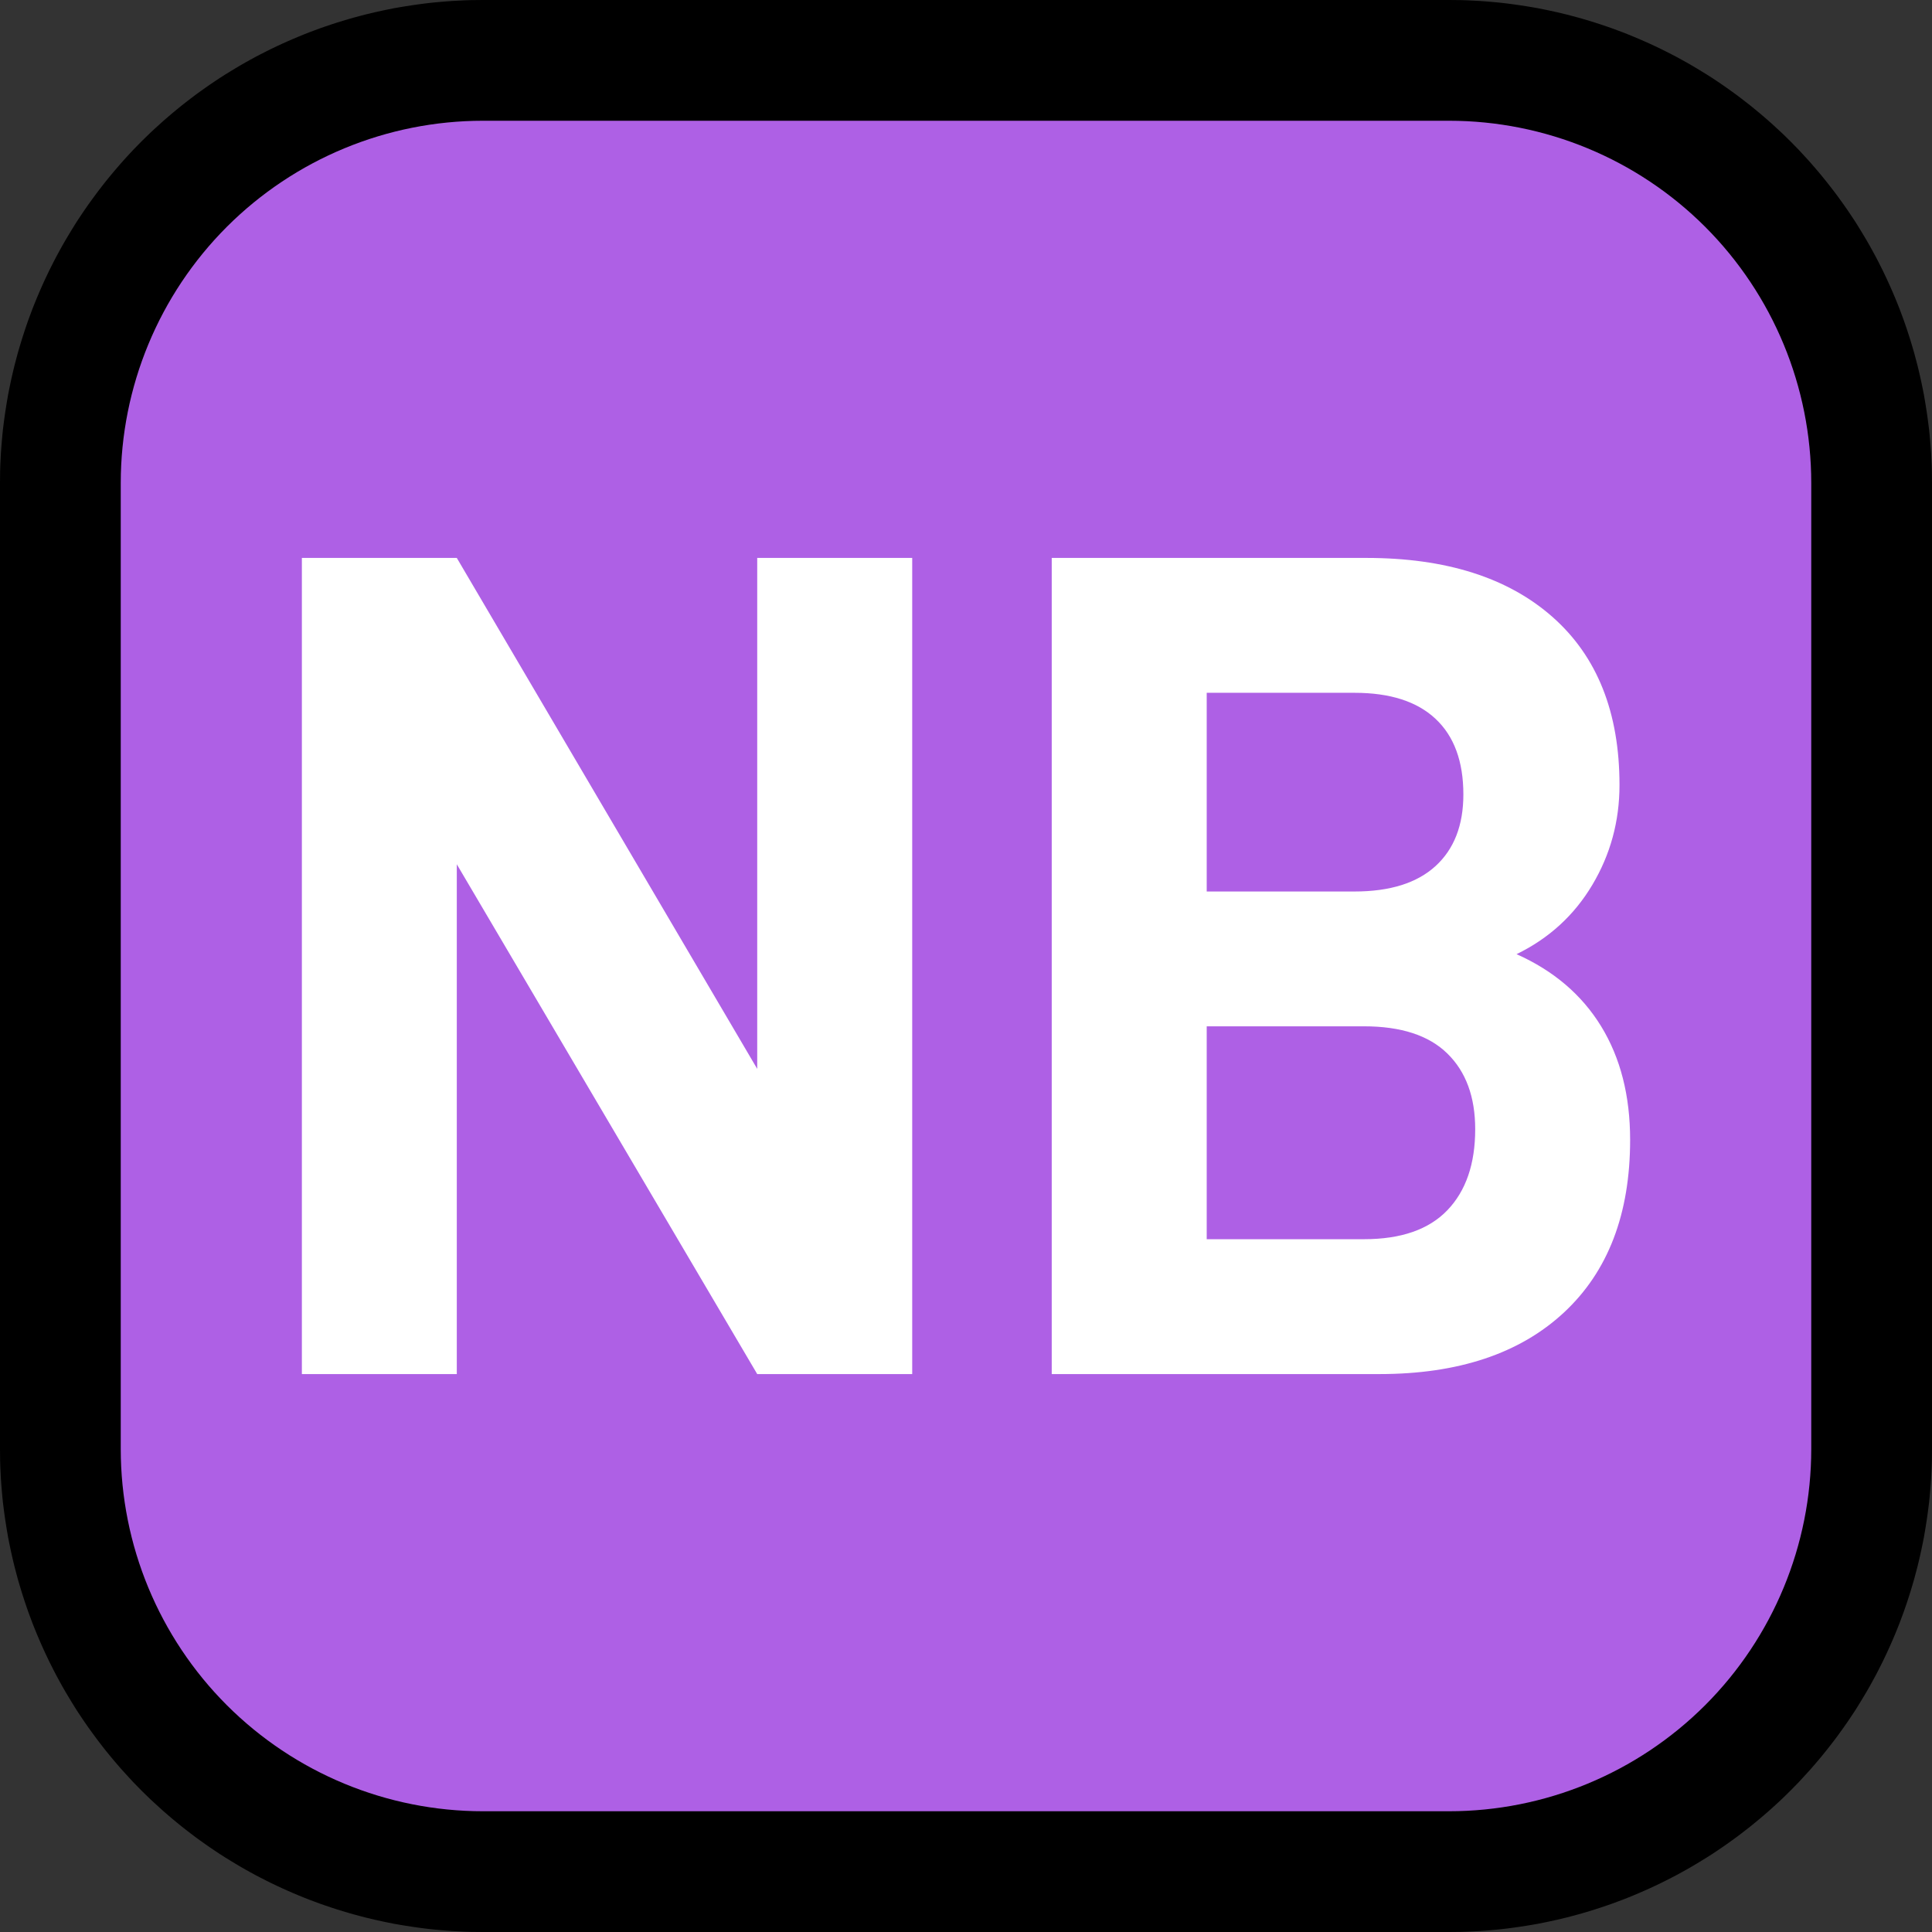 <?xml version="1.0" encoding="UTF-8"?>
<svg clip-rule="evenodd" fill-rule="evenodd" stroke-linejoin="round" stroke-miterlimit="1.414" viewBox="0 0 32 32" xmlns="http://www.w3.org/2000/svg">
 <rect x="0" y="0" width="32" height="32" fill="#333333" stroke="none"/>
 <clipPath id="a">
  <path d="m0 0h32v32h-32z" clip-rule="evenodd"/>
 </clipPath>
 <path d="m0 0h32v32h-32z" fill="none"/>
 <g clip-path="url(#a)">
  <path d="m24.099.001.1.001.099.003.099.005.098.005.099.007.098.008.099.009.098.01.097.012.098.013.097.014.097.015.097.016.097.017.096.019.096.02.096.021.095.022.095.023.095.025.094.025.094.027.094.028.093.029.093.03.092.031.092.032.092.034.091.034.091.036.09.037.09.038.09.039.089.04.088.041.088.042.088.044.087.044.086.045.086.047.085.047.085.049.084.05.084.051.083.051.083.053.081.054.082.055.08.056.08.057.08.058.078.059.078.06.078.061.076.062.076.063.075.064.075.065.074.066.072.067.073.067.071.069.071.07.07.071.069.071.067.073.067.072.066.074.065.075.064.075.063.076.062.077.061.077.06.078.059.078.058.08.057.08.056.08.055.082.054.081.053.083.051.083.051.084.05.084.049.085.047.085.047.086.045.086.044.087.044.088.042.088.041.088.04.089.039.09.038.089.037.091.036.091.034.091.034.092.032.092.031.092.03.093.029.093.028.094.027.094.025.094.025.095.023.095.022.095.021.096.02.096.019.096.017.097.016.097.015.097.014.097.013.098.012.097.01.098.009.099.008.098.007.098.005.099.005.099.003.099.001.1.001.093v16.012l-.001.093-.001.1-.003.099-.005.099-.005.099-.007.098-.008.098-.009.099-.01.098-.012.097-.013.098-.014.097-.015.097-.016.097-.017.097-.019.096-.02.096-.021.096-.022.095-.023.095-.025.095-.025.094-.027.094-.028.094-.029.093-.03.093-.031.092-.032.092-.034.092-.034.091-.036.091-.037.091-.038.089-.039.09-.04.089-.041.088-.042.088-.044.088-.044.087-.045.086-.047.086-.047.085-.049.085-.05.084-.051.084-.051.083-.053.083-.054.081-.055.082-.056.08-.057.08-.058.08-.059.078-.06.078-.061.077-.062.077-.063.076-.064.075-.065.075-.066.073-.067.073-.067.073-.069.071-.07.071-.071.07-.071.069-.073.068-.072.066-.074.066-.075.065-.075.064-.076.063-.076.062-.078.061-.078.06-.078.059-.08.058-.08.057-.08.056-.082.055-.081.054-.083.053-.083.051-.084.051-.084.05-.085.049-.085.047-.086.047-.086.045-.087.044-.088.044-.088.042-.088.041-.089.04-.09.039-.089.038-.091.037-.091.036-.091.034-.092.034-.092.032-.092.031-.093.03-.093.029-.094.028-.094.027-.094.025-.095.025-.095.023-.095.022-.096.021-.096.02-.096.019-.097.017-.097.016-.097.015-.097.014-.098.013-.097.012-.098.01-.099.009-.098.008-.099.007-.098.005-.099.005-.099.003-.1.001-.093.001h-16.012l-.093-.001-.1-.001-.099-.003-.099-.005-.098-.005-.099-.007-.098-.008-.099-.009-.098-.01-.097-.012-.098-.013-.097-.014-.097-.015-.097-.016-.097-.017-.096-.019-.096-.02-.096-.021-.095-.022-.095-.023-.095-.025-.094-.025-.094-.027-.094-.028-.093-.029-.093-.03-.092-.031-.092-.032-.092-.034-.091-.034-.091-.036-.091-.037-.089-.038-.09-.039-.089-.04-.088-.041-.088-.042-.088-.044-.087-.044-.086-.045-.086-.047-.085-.047-.085-.049-.084-.05-.084-.051-.083-.051-.083-.053-.081-.054-.082-.055-.08-.056-.08-.057-.08-.058-.078-.059-.078-.06-.078-.061-.076-.062-.076-.063-.075-.064-.075-.065-.073-.066-.073-.067-.073-.067-.071-.069-.071-.07-.07-.071-.069-.071-.067-.073-.067-.073-.066-.073-.065-.075-.064-.075-.063-.076-.062-.076-.061-.078-.06-.078-.059-.079-.058-.079-.057-.08-.056-.08-.055-.082-.054-.081-.053-.083-.051-.083-.051-.084-.05-.084-.049-.085-.047-.085-.047-.086-.045-.086-.044-.087-.044-.088-.042-.088-.041-.088-.04-.089-.039-.09-.038-.09-.037-.09-.036-.091-.034-.091-.034-.092-.032-.092-.031-.092-.03-.093-.029-.093-.028-.094-.027-.094-.025-.094-.025-.095-.023-.095-.022-.095-.021-.096-.02-.096-.019-.096-.017-.097-.016-.097-.015-.097-.014-.097-.013-.098-.012-.097-.01-.098-.009-.099-.008-.098-.007-.099-.005-.098-.005-.099-.003-.099-.001-.1-.001-.093v-16.012l.001-.093.001-.1.003-.099.005-.099.005-.098.007-.099.008-.098.009-.099.01-.098.012-.097.013-.098.014-.097.015-.097.016-.097.017-.097.019-.096.02-.096.021-.096.022-.095.023-.095.025-.095.025-.094.027-.094.028-.094.029-.093.03-.093.031-.092.032-.092.034-.092.034-.091.036-.091.037-.09.038-.09.039-.09.04-.089.041-.088.042-.088.044-.088.044-.087.045-.086.047-.086.047-.085.049-.085.05-.084.051-.084.051-.083.053-.083.054-.081.055-.082.056-.08.057-.08.058-.079.059-.079.06-.078.061-.078.062-.076.063-.076.064-.075.065-.075.066-.074.066-.072.068-.073.069-.071.07-.071.071-.07.071-.069.072-.067.074-.067.073-.066.075-.065.075-.064.076-.063.076-.062.078-.061.078-.06.078-.059.08-.058.08-.057.08-.056.082-.055.081-.054.083-.053.083-.051.084-.051.084-.05.085-.049.085-.047.086-.047.086-.045.087-.044.088-.044.088-.042.088-.041.089-.04.09-.039.09-.038.09-.037.091-.036.091-.034.092-.034.092-.032.092-.031.093-.03.093-.029.094-.028.094-.027.094-.025.095-.025.095-.023.095-.022.096-.021.096-.02.096-.019.097-.017.097-.016.097-.015.097-.014.098-.013.097-.012.098-.01.099-.009.098-.008.099-.007.098-.005.099-.005.099-.003.1-.001.093-.001h16.012l.093.001zm-16.093 3.999h-.056l-.049.001-.05.002-.049.002-.05.003-.049.003-.049.004-.049.005-.049.005-.049.006-.049.006-.049.007-.048.007-.049.009-.048.008-.048.01-.048.009-.048.011-.047.011-.048.012-.047.012-.047.013-.047.013-.047.014-.047.014-.046.015-.047.016-.046.016-.046.017-.045.017-.045.018-.046.019-.045.018-.044.02-.045.02-.044.021-.044.021-.044.021-.043.023-.044.022-.043.024-.042.023-.043.025-.042.025-.042.025-.041.026-.041.026-.041.027-.041.028-.04.027-.04.029-.04.029-.039.029-.039.03-.039.031-.038.031-.038.031-.037.032-.038.033-.037.033-.036.033-.036.034-.036.035-.035.035-.035.035-.035.036-.034.036-.033.036-.033.037-.033.037-.032.038-.031.038-.031.038-.031.039-.03.039-.029.039-.029.04-.029.04-.027.04-.028.041-.027.041-.026.041-.026.041-.026.042-.024.042-.025.043-.023.042-.024.043-.022.044-.023.043-.021.044-.021.044-.021.044-.02.045-.02.044-.018.045-.019.045-.018.046-.017.046-.017.045-.016.046-.016.047-.015.046-.014.047-.014.047-.013.047-.013.047-.012.047-.012.048-.011.047-.011.048-.009.048-.01.048-.008.048-.009.049-.007.048-.007.049-.006.049-.006.049-.005.049-.005.049-.004.049-.003.049-.003.05-.002.049-.002.05-.001.049v.056 15.988.056l.001.049.002.05.002.049.003.05.003.049.004.049.005.049.005.049.006.049.006.049.007.049.007.048.009.049.008.048.01.048.009.048.011.048.011.047.012.048.012.047.013.047.013.047.014.047.014.047.015.046.016.047.016.046.017.045.017.046.018.046.019.045.018.045.02.044.02.045.021.044.021.044.021.044.023.043.022.044.024.043.023.042.025.043.024.042.026.042.026.041.026.041.027.041.028.041.027.04.029.04.029.04.029.039.03.039.031.039.031.038.031.038.032.038.033.037.033.037.033.036.034.036.035.036.035.035.035.035.036.035.036.034.036.033.037.033.038.033.037.032.038.031.038.031.039.031.039.03.039.029.04.029.04.029.04.027.041.028.041.027.041.026.041.026.042.026.042.024.043.025.042.023.043.024.044.022.043.023.044.021.044.021.044.021.045.02.044.02.045.019.045.018.046.018.046.017.045.017.046.016.047.016.046.015.047.014.047.014.047.013.047.013.047.012.048.012.047.011.048.011.048.009.048.01.048.008.049.009.048.007.049.007.049.006.049.006.049.005.049.005.049.004.049.003.05.003.049.002.05.002.049.001h.056 15.988.056l.049-.001.05-.002.049-.002.05-.003.049-.003.049-.004.049-.005.049-.005.049-.006.049-.006.049-.007.048-.007.049-.009.048-.008.048-.01.048-.009.048-.011.047-.011.048-.012.047-.012.047-.013.047-.013.047-.014.047-.014.046-.015.047-.016.046-.016.045-.017.046-.017.046-.018.045-.018.045-.019.044-.02.045-.02.044-.021.044-.021.044-.021.043-.023.044-.022.043-.024.042-.023.043-.025.042-.025.042-.025.041-.026.041-.026.041-.027.041-.028.04-.027.04-.029.04-.029.039-.029.039-.03.039-.031.038-.031.038-.031.038-.032.037-.033.037-.033.036-.033.036-.034.036-.035.035-.035.035-.035.035-.036.034-.036.033-.036.033-.037.033-.038.032-.037.031-.038.031-.038.031-.039.03-.039.029-.039.029-.04.028-.04.028-.04.028-.041.027-.041.026-.041.026-.041.026-.042.024-.042.025-.043.023-.042.024-.044.022-.043.023-.043.021-.044.021-.044.021-.044.02-.045.019-.044.02-.045.018-.046.018-.045.017-.045.017-.046.016-.046.016-.047.015-.046.014-.047.014-.046.013-.048.013-.047.012-.047.012-.048.011-.047.011-.048.009-.048.01-.048.008-.048.009-.049.007-.048.007-.049.006-.049.006-.049.005-.049.005-.049.004-.049.003-.049.003-.049.002-.05.002-.05.001-.049v-.056-15.988-.056l-.001-.049-.002-.05-.002-.05-.003-.049-.003-.049-.004-.049-.005-.049-.005-.049-.006-.049-.006-.049-.007-.049-.007-.048-.009-.049-.008-.048-.01-.048-.009-.048-.011-.048-.011-.047-.012-.048-.012-.047-.013-.047-.013-.048-.014-.046-.014-.047-.015-.046-.016-.047-.016-.046-.017-.046-.017-.045-.018-.045-.018-.046-.02-.045-.019-.044-.02-.045-.021-.044-.021-.044-.021-.044-.023-.043-.022-.043-.024-.044-.023-.042-.025-.043-.024-.042-.026-.042-.026-.041-.026-.041-.027-.041-.028-.041-.028-.04-.028-.04-.029-.04-.029-.039-.03-.039-.031-.039-.031-.038-.031-.038-.032-.037-.033-.038-.033-.037-.033-.036-.034-.036-.035-.036-.035-.035-.035-.035-.036-.035-.036-.034-.036-.033-.037-.033-.037-.033-.038-.032-.038-.031-.038-.031-.039-.031-.039-.03-.039-.029-.04-.029-.04-.029-.04-.027-.041-.028-.041-.027-.041-.026-.041-.026-.042-.025-.042-.025-.043-.025-.042-.023-.043-.024-.044-.022-.043-.023-.044-.021-.044-.021-.044-.021-.045-.02-.044-.02-.045-.018-.046-.019-.045-.018-.046-.017-.045-.017-.046-.016-.047-.016-.046-.015-.047-.014-.047-.014-.047-.013-.047-.013-.047-.012-.048-.012-.047-.011-.048-.011-.048-.009-.048-.01-.048-.008-.049-.009-.048-.007-.049-.007-.049-.006-.049-.006-.049-.005-.049-.005-.049-.004-.049-.003-.05-.003-.049-.002-.05-.002-.049-.001h-.056-15.988z"/>
  <path d="m30 8c0-1.591-0.632-3.117-1.757-4.243-1.126-1.125-2.652-1.757-4.243-1.757h-16c-1.591 0-3.117 0.632-4.243 1.757-1.125 1.126-1.757 2.652-1.757 4.243v16c0 1.591 0.632 3.117 1.757 4.243 1.126 1.125 2.652 1.757 4.243 1.757h16c1.591 0 3.117-0.632 4.243-1.757 1.125-1.126 1.757-2.652 1.757-4.243v-16z" fill="#ae60e5"/>
  <g fill="#fff" fill-rule="nonzero">
   <path d="m15.109 9.241v13.518h-2.567l-4.976-8.444v8.444h-2.566v-13.518h2.566l4.976 8.463v-8.463z"/>
   <path d="m25.119 15.804c.614.274 1.081.673 1.401 1.195.32.523.48 1.149.48 1.881 0 1.227-.366 2.181-1.097 2.86s-1.75 1.019-3.056 1.019h-5.427v-13.518h5.211c1.319 0 2.348.327 3.086.98s1.107 1.58 1.107 2.782c0 .6-.151 1.152-.451 1.655s-.718.885-1.254 1.146zm-5.132-4.329v3.291h2.448c.588 0 1.035-.141 1.342-.421.307-.281.461-.676.461-1.186 0-.548-.154-.966-.461-1.253-.307-.288-.754-.431-1.342-.431zm2.605 9.05c.614 0 1.074-.16 1.381-.48s.461-.767.461-1.342c0-.535-.154-.953-.461-1.253-.307-.301-.767-.451-1.381-.451h-2.605v3.526z"/>
  </g>
 </g>
</svg>
